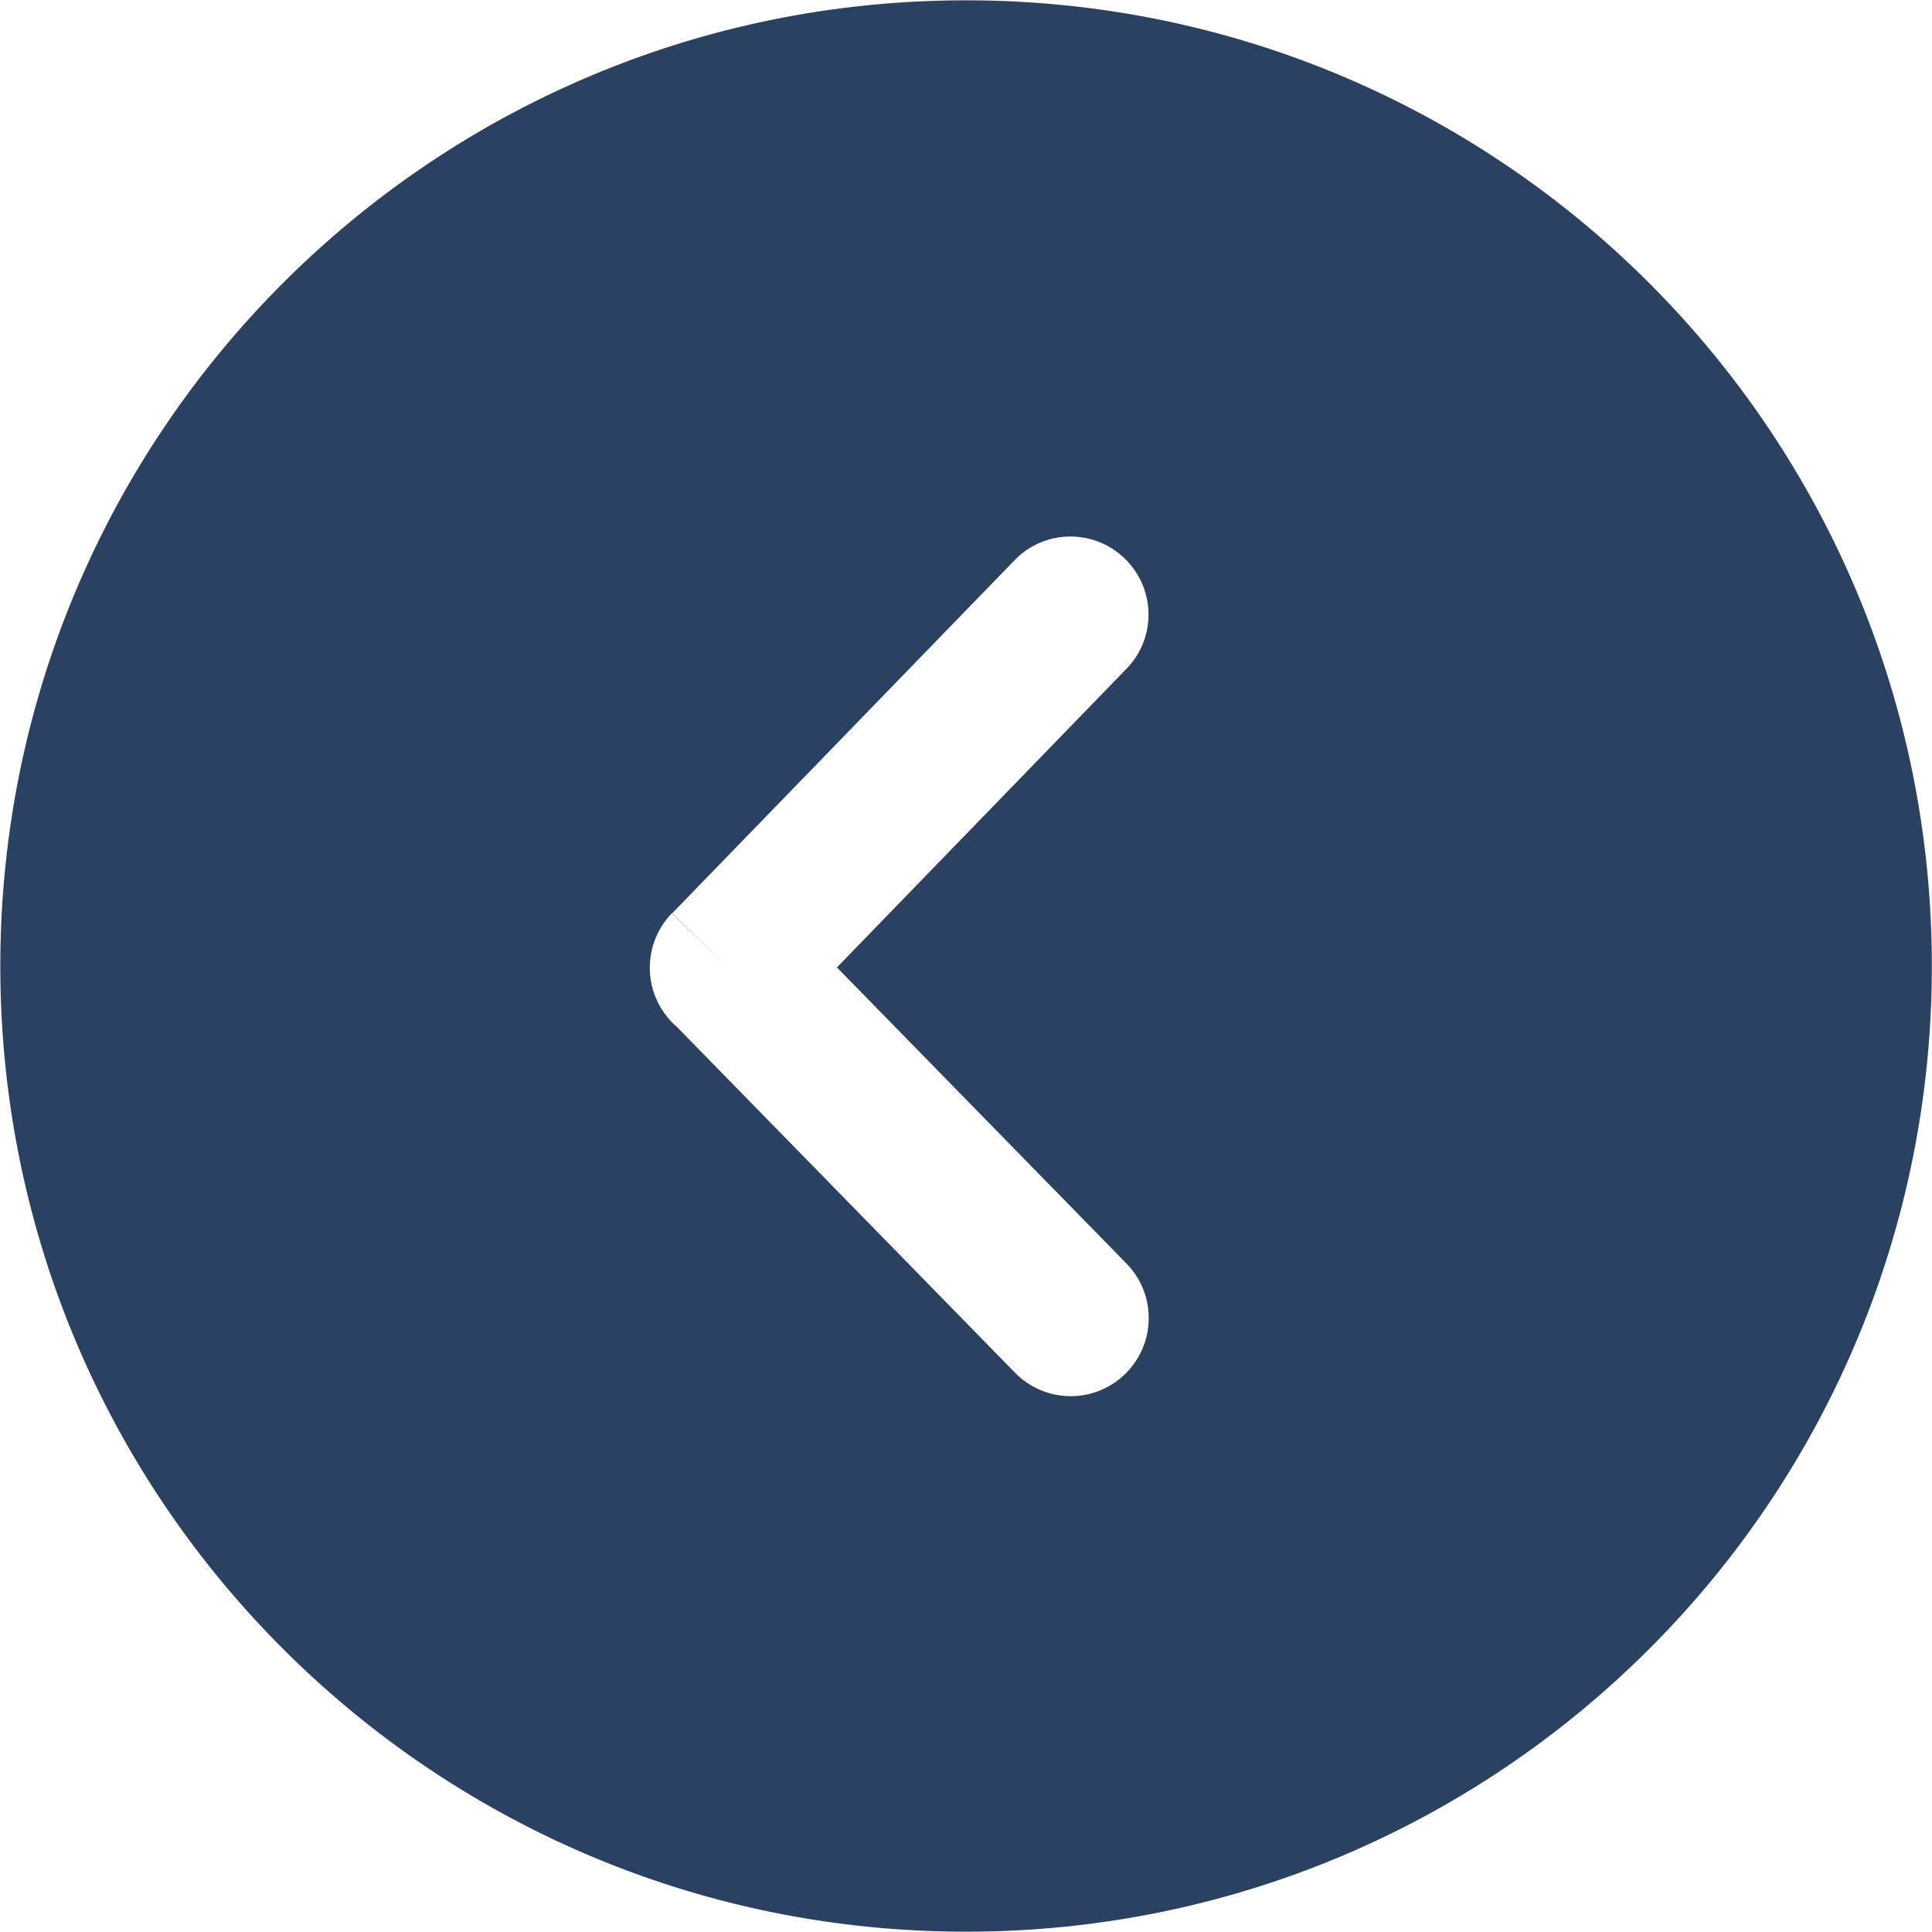<svg xmlns="http://www.w3.org/2000/svg" viewBox="0 0 122.88 122.88"><path d="M61.44 0v.02C78.42.02 93.78 6.89 104.89 18s17.98 26.47 17.98 43.44c0 16.98-6.87 32.34-17.98 43.44-11.11 11.11-26.47 17.98-43.44 17.98v.02-.02c-16.97 0-32.33-6.87-43.44-17.98C6.89 93.78.02 78.42.02 61.44.02 44.47 6.89 29.11 18 18S44.47.02 61.44.02V0zM71.7 42.48c1.88-1.99 1.78-5.13-.22-7.01-1.95-1.83-5-1.79-6.89.1L42.75 58.09l3.55 3.46-3.57-3.46a4.974 4.974 0 0 0 .11 7.03c.06.06.12.11.18.16l21.57 22.06a4.95 4.95 0 0 0 7.01.01c1.91-1.9 1.95-4.98.1-6.93L53.23 61.53 71.7 42.48z" fill="#2b4162"/></svg>